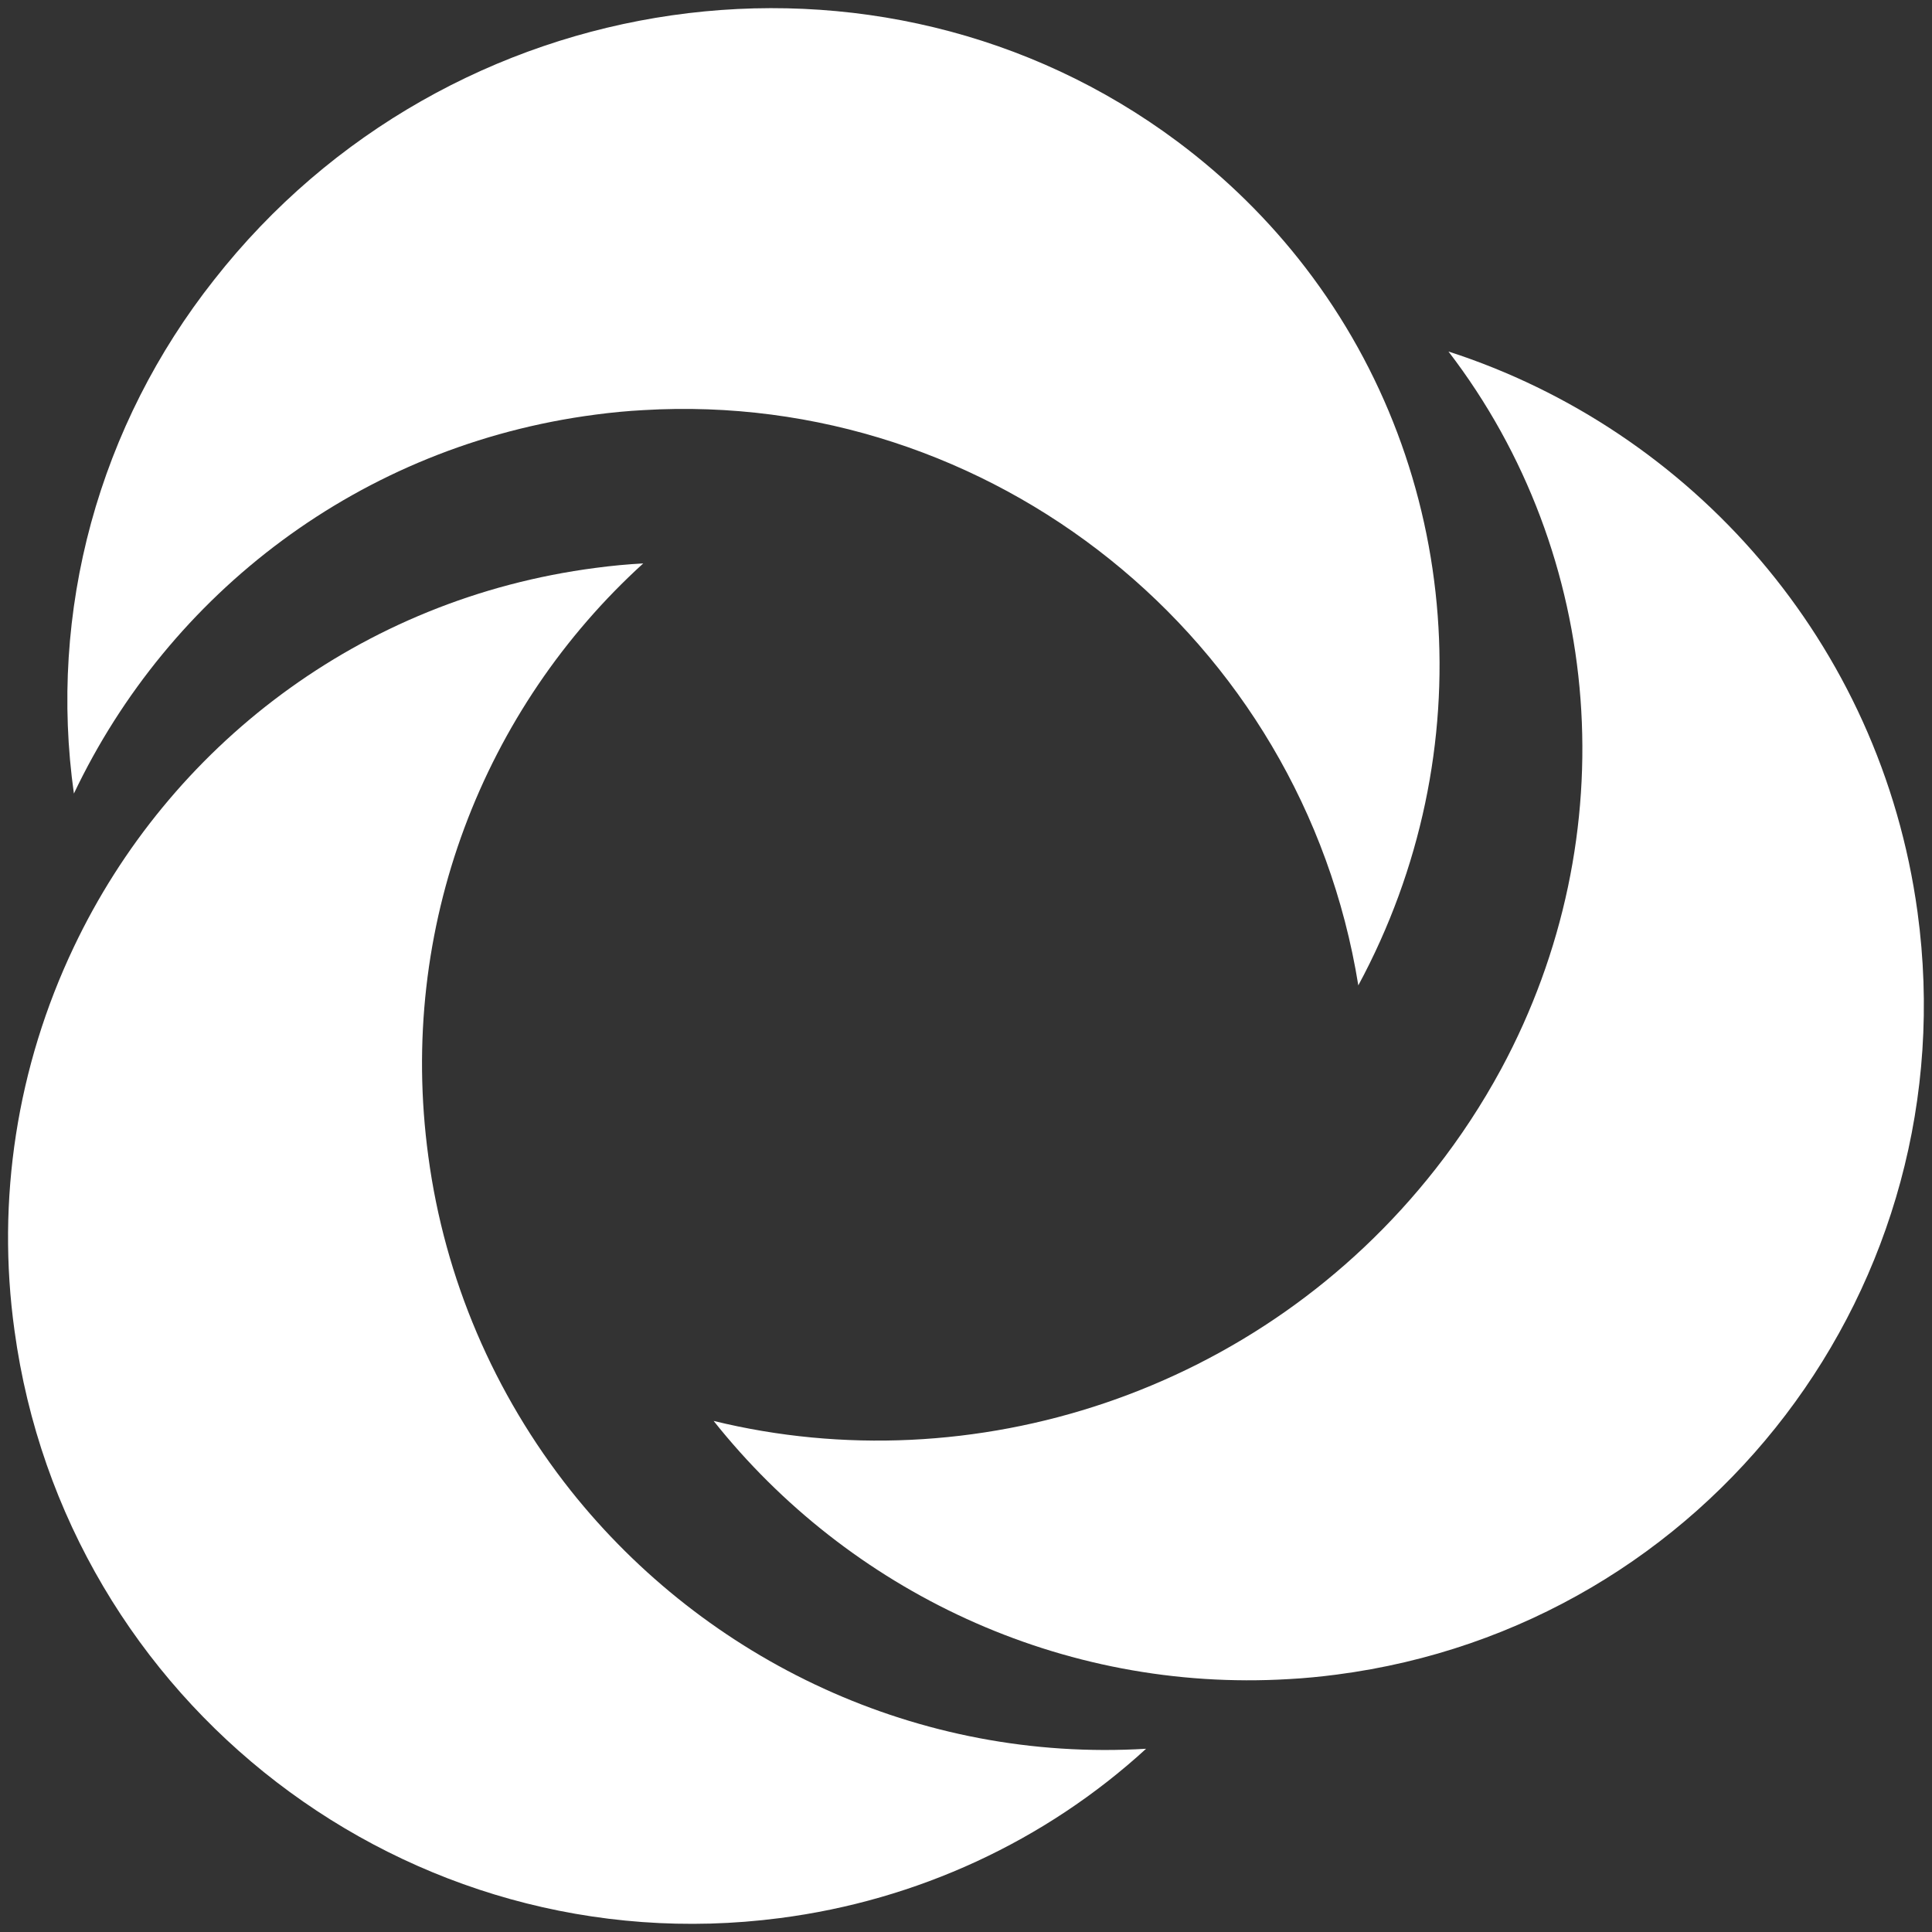 <svg width="32" height="32" viewBox="0 0 32 32" fill="currentcolor" xmlns="http://www.w3.org/2000/svg">
<rect x="0" y="0" width="32" height="32" fill="#333333" stroke="none"/>
<path d="M22.498 16.321C21.569 10.556 16.407 6.449 10.654 6.793C10.391 6.807 10.128 6.832 9.866 6.867C5.96 7.375 2.797 9.834 1.224 13.144C1.013 11.647 1.11 10.123 1.508 8.663C1.907 7.202 2.599 5.833 3.545 4.636C7.424 -0.313 14.569 -1.338 19.504 2.346C20.306 2.945 21.021 3.649 21.626 4.438C24.209 7.806 24.583 12.454 22.498 16.321Z" fill="white"/>
<path d="M18.983 28.965C17.311 30.496 15.188 31.477 12.915 31.77C6.757 32.571 1.082 28.213 0.24 22.037C-0.062 19.871 0.28 17.666 1.224 15.683C2.797 12.373 5.96 9.914 9.866 9.406C10.128 9.371 10.391 9.346 10.654 9.332C8.02 11.726 6.575 15.344 7.095 19.158C7.365 21.173 8.179 23.082 9.454 24.69C11.692 27.504 15.21 29.192 18.983 28.965Z" fill="white"/>
<path d="M22.136 27.737C21.874 27.771 21.611 27.797 21.348 27.811C17.575 28.037 14.057 26.35 11.82 23.535C16.099 24.583 20.861 23.08 23.778 19.361C24.187 18.84 24.55 18.286 24.864 17.706C26.948 13.838 26.575 9.191 23.991 5.822C28.013 7.122 31.15 10.638 31.76 15.106C32.603 21.281 28.294 26.938 22.136 27.737Z" fill="white"/>
</svg>
